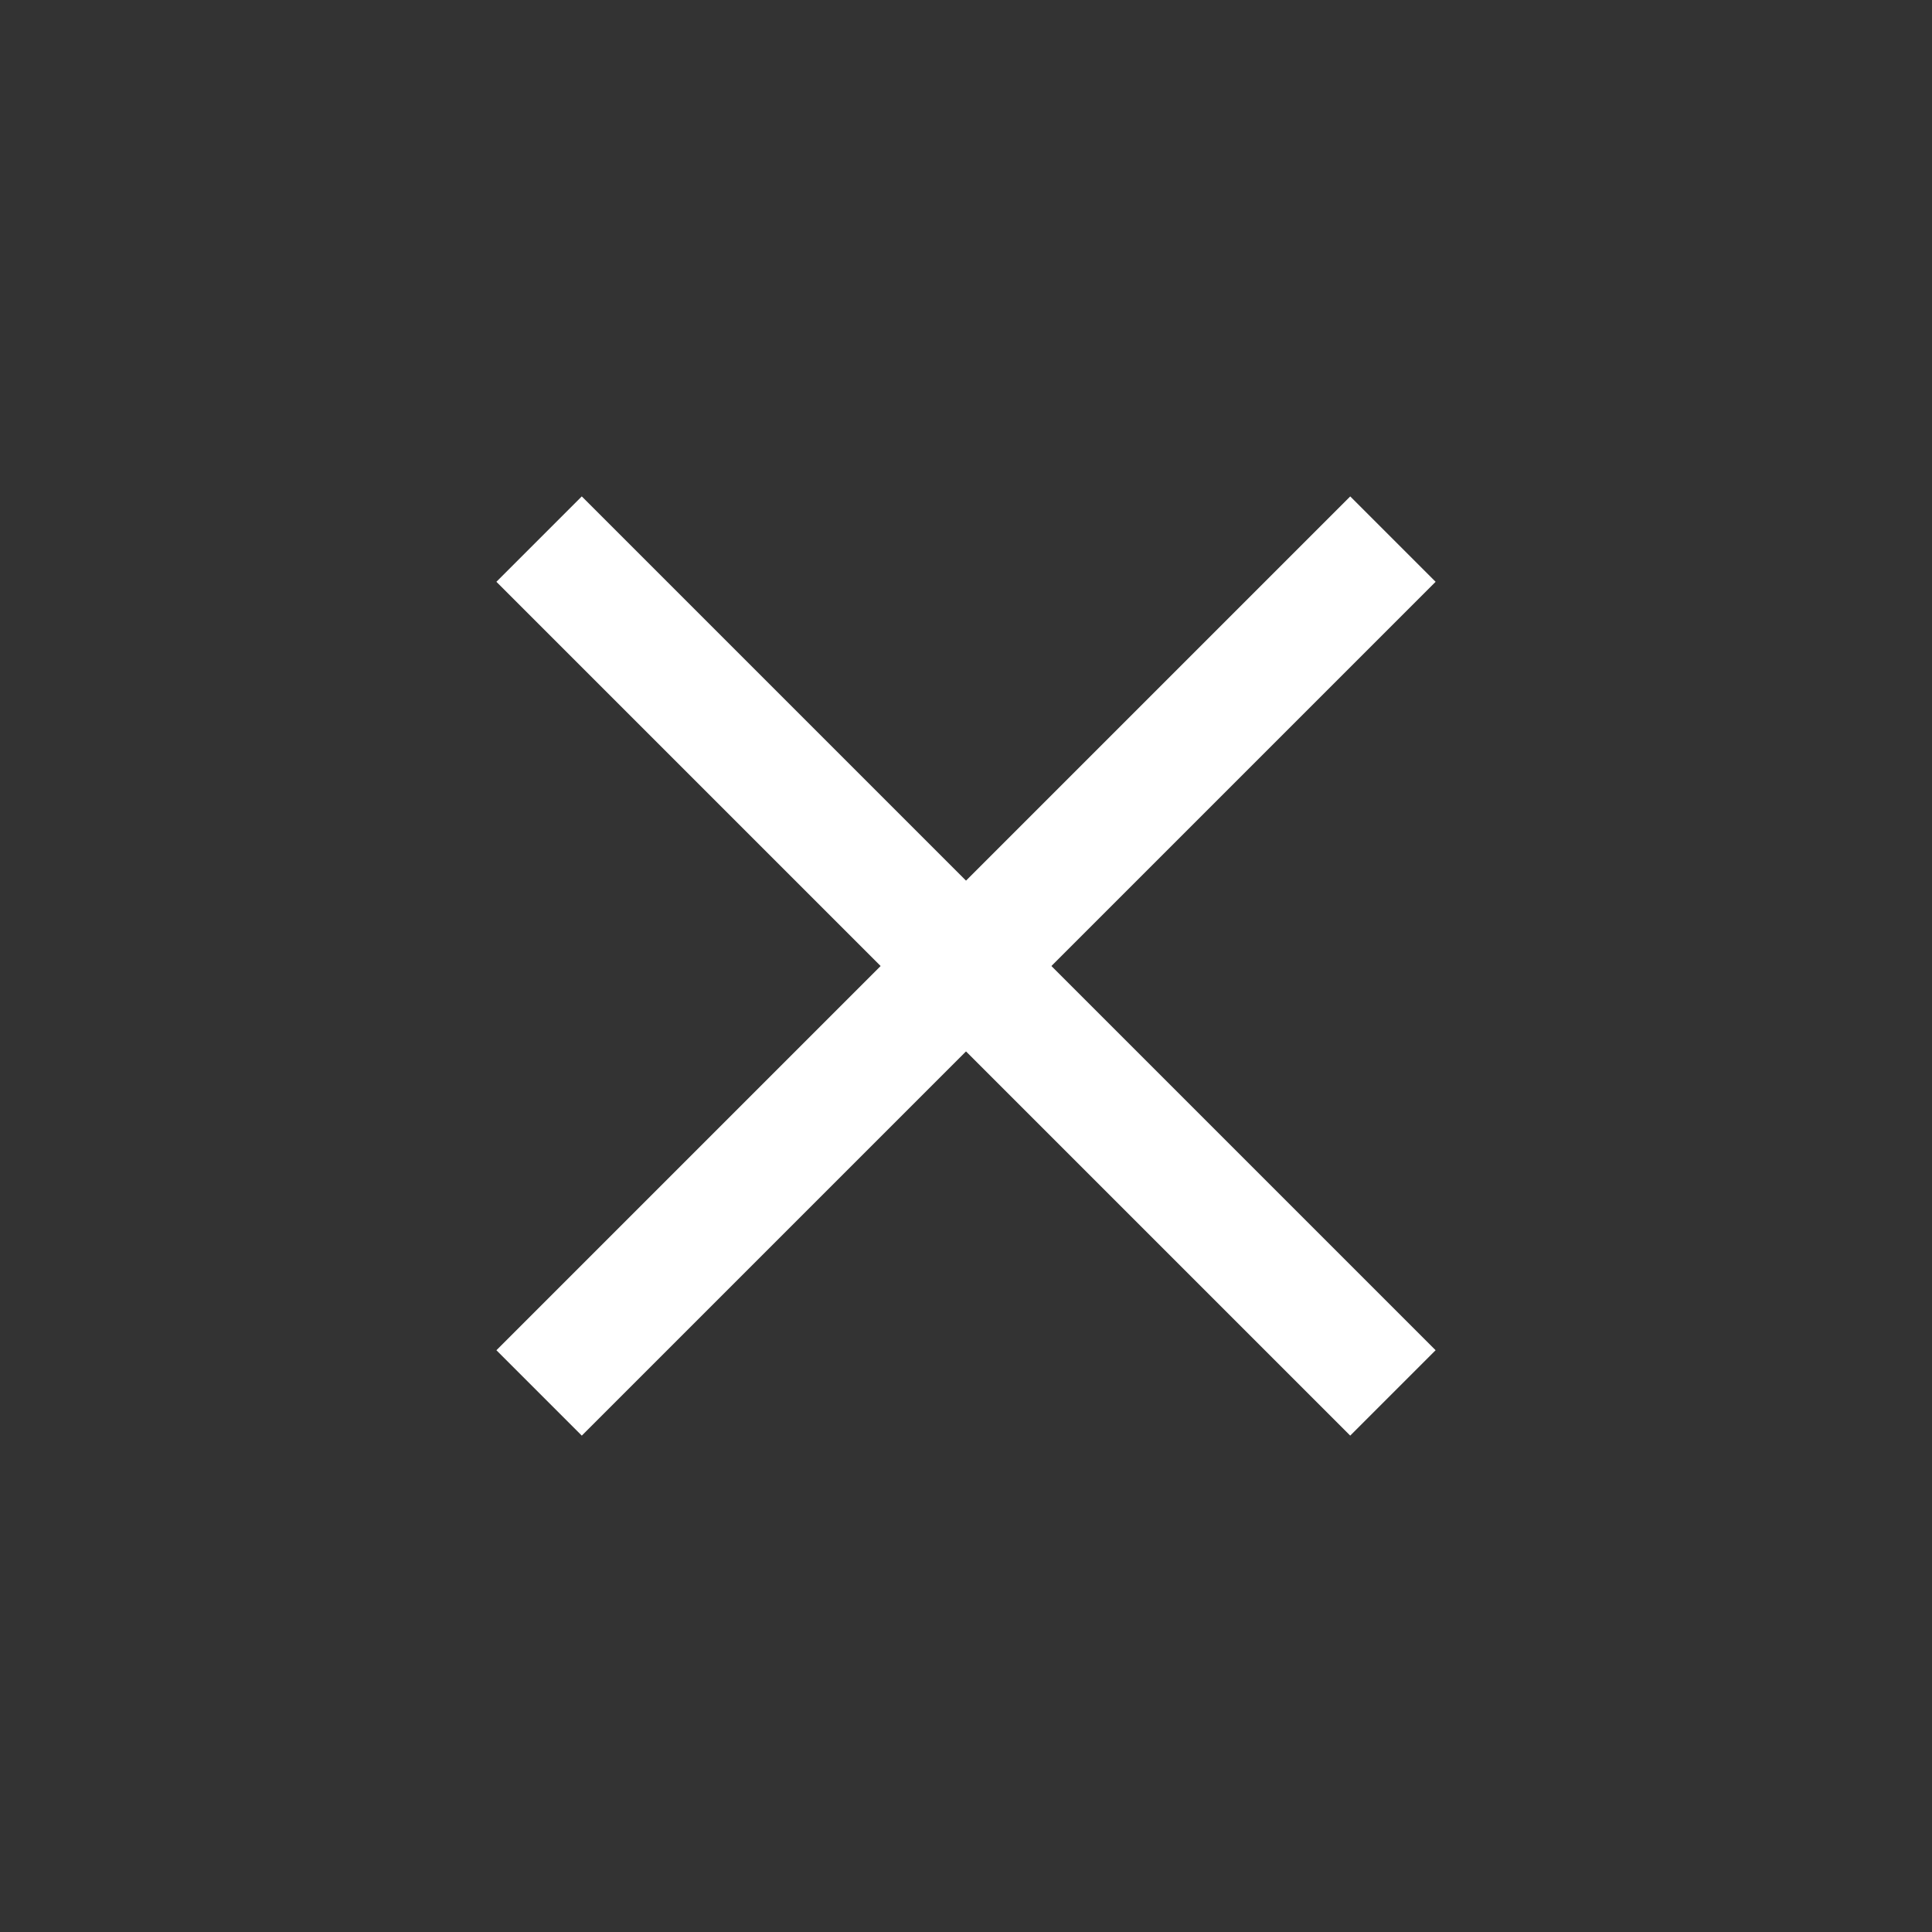 <svg id="close_light" xmlns="http://www.w3.org/2000/svg" width="32" height="32" viewBox="0 0 32 32">
    <rect x="0" y="0" width="32" height="32" fill="#333333" stroke="none"/>
    <g id="Rectangle_40" data-name="Rectangle 40" fill="#fff" stroke="#707070" stroke-width="1" opacity="0">
        <rect width="32" height="32" stroke="none"/>
        <rect x="0.5" y="0.5" width="31" height="31" fill="none"/>
    </g>
    <g id="Group_9" data-name="Group 9" transform="translate(4.333 8.222)">
        <path id="パス_2" data-name="パス 2" d="M20,2H0V0H20Z" transform="translate(5.303 0) rotate(45)" fill="#fff"/>
        <path id="パス_2-2" data-name="パス 2" d="M21.25,6.25h-20v-2h20Z" transform="translate(0 12.021) rotate(-45)" fill="#fff"/>
    </g>
</svg>
